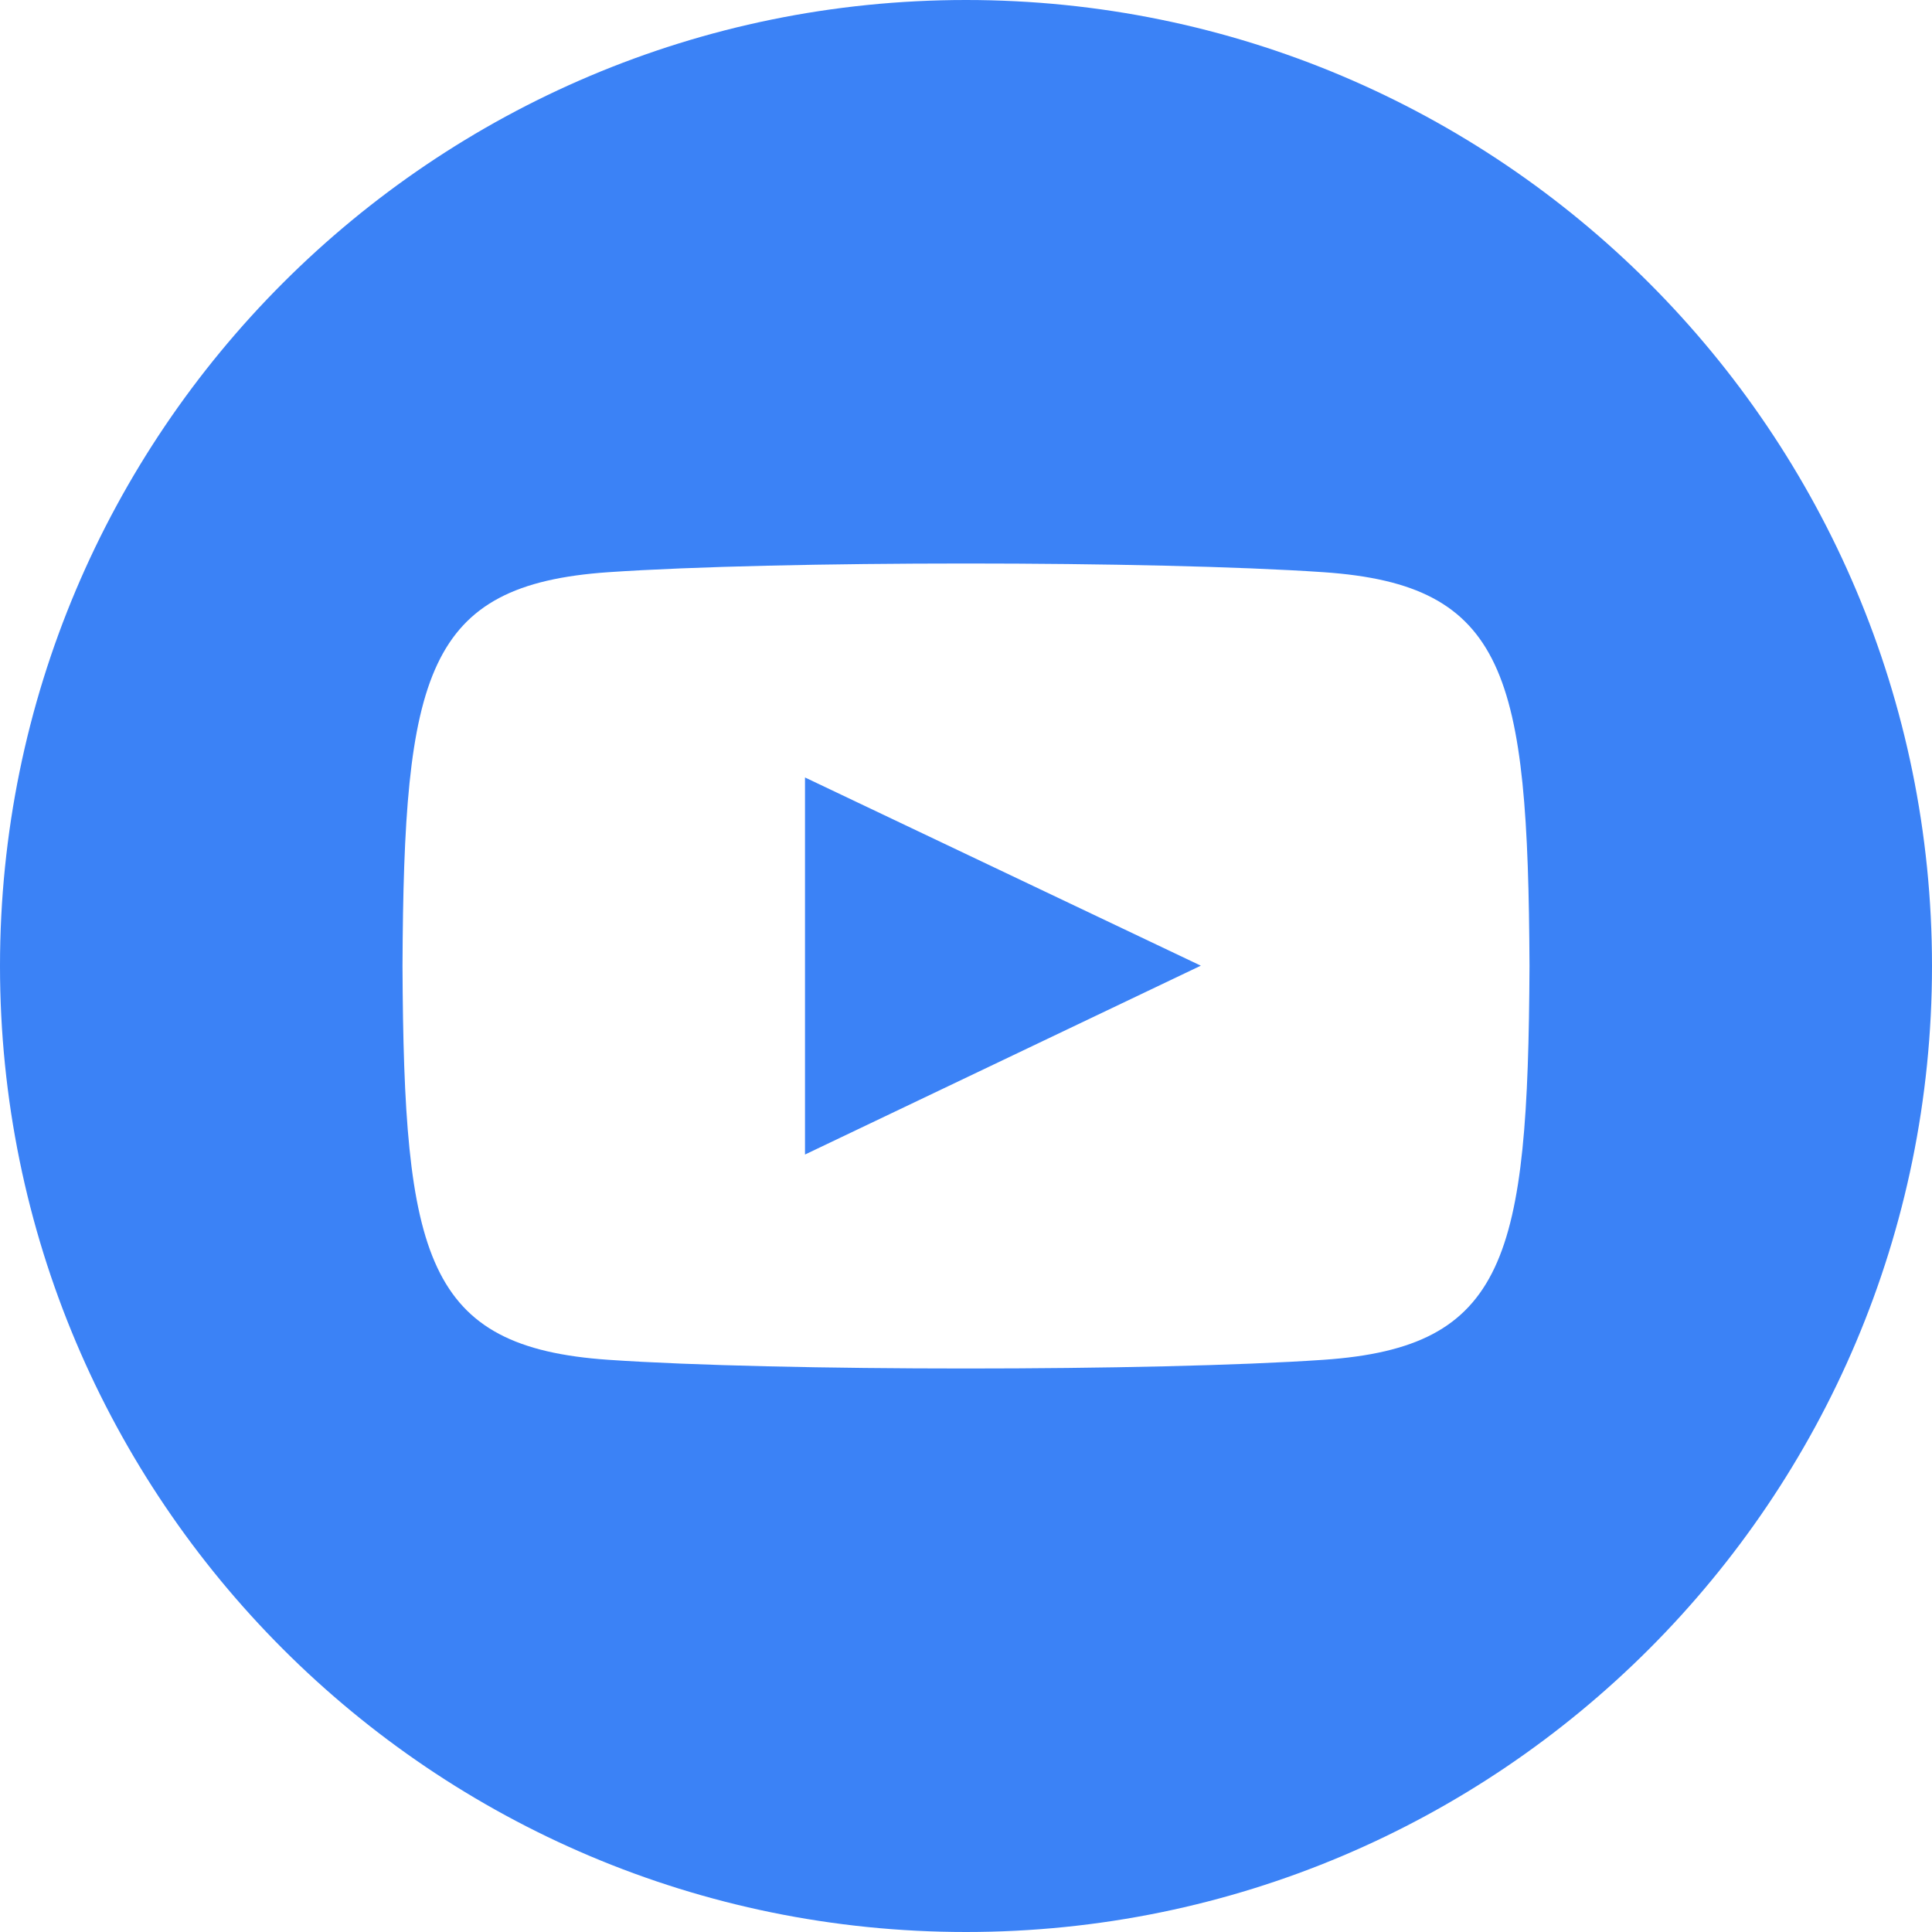 <svg xmlns="http://www.w3.org/2000/svg" width="24" height="24" viewBox="0 0 24 24"><path fill="#3b82f6" d="M12 0c-6.627 0-12 5.373-12 12s5.373 12 12 12 12-5.373 12-12-5.373-12-12-12zm4.441 16.892c-2.102.144-6.784.144-8.883 0-2.276-.156-2.541-1.27-2.558-4.892.017-3.629.285-4.736 2.558-4.892 2.099-.144 6.782-.144 8.883 0 2.277.156 2.541 1.27 2.559 4.892-.018 3.629-.285 4.736-2.559 4.892zm-6.441-7.234l4.917 2.338-4.917 2.346v-4.684z"/></svg>
